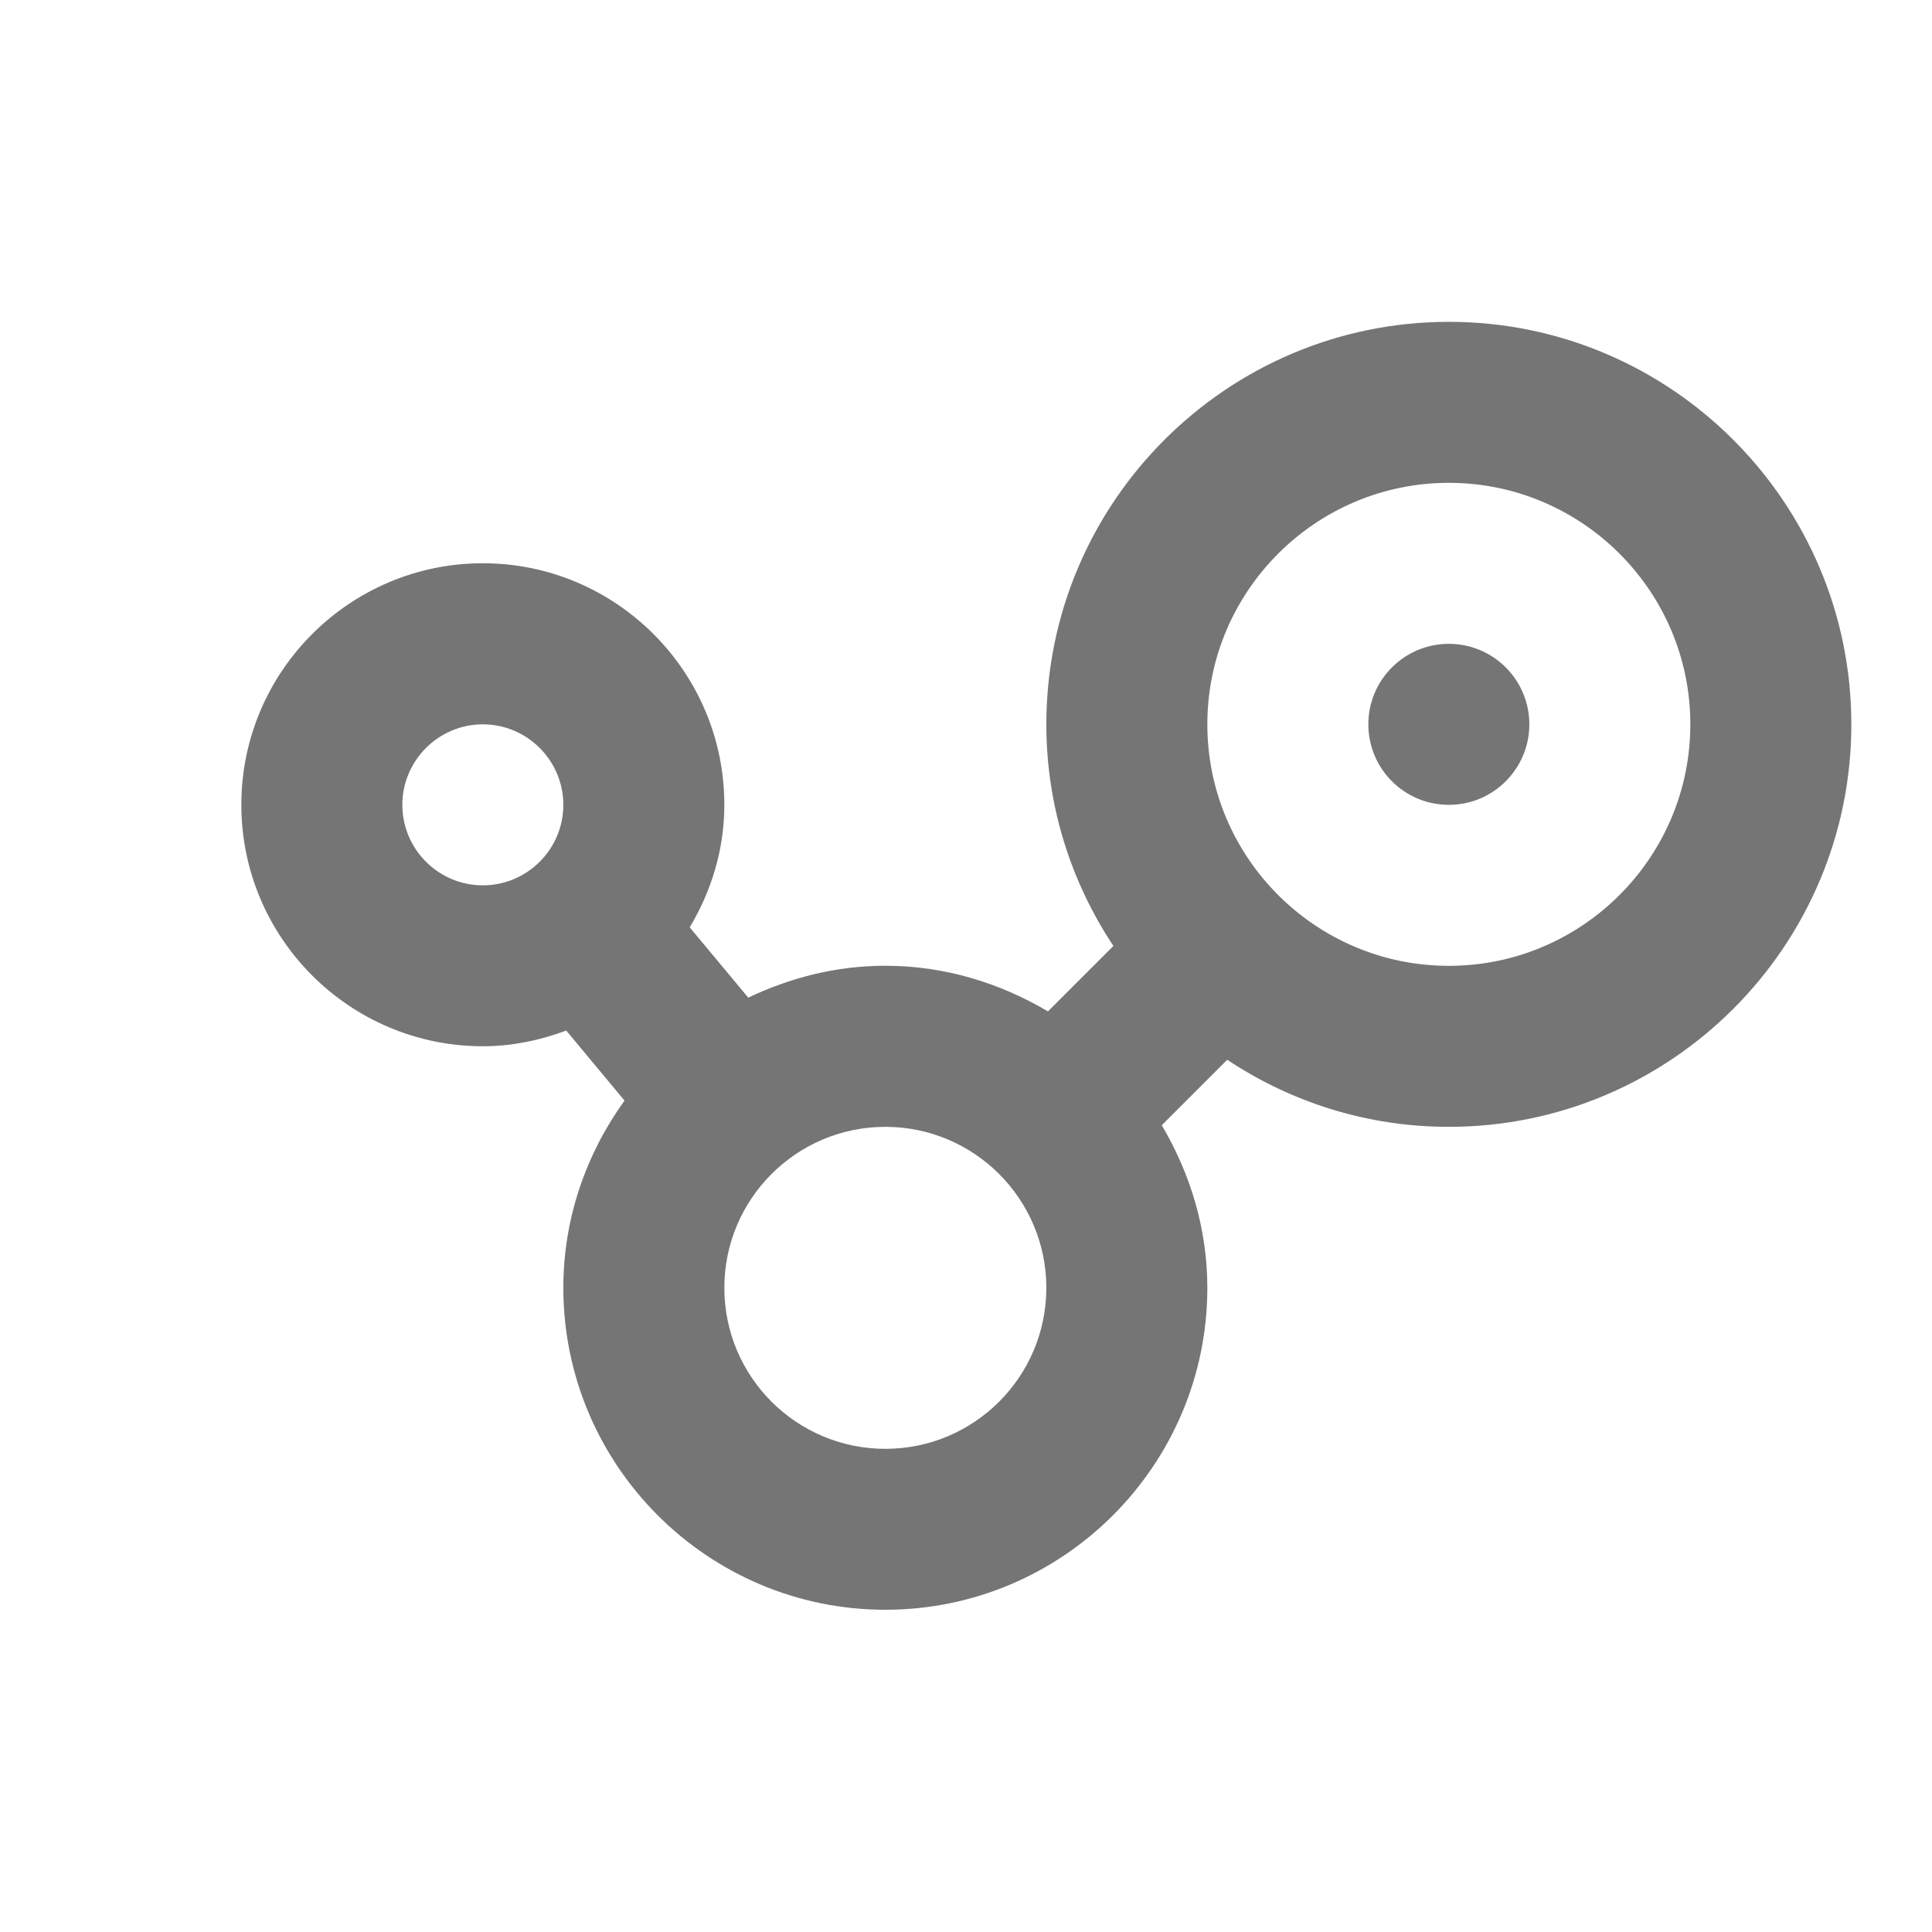 <?xml version="1.0" encoding="iso-8859-1"?>
<!-- Generator: Adobe Illustrator 16.0.0, SVG Export Plug-In . SVG Version: 6.00 Build 0)  -->
<!DOCTYPE svg PUBLIC "-//W3C//DTD SVG 1.1//EN" "http://www.w3.org/Graphics/SVG/1.1/DTD/svg11.dtd">
<svg version="1.1" xmlns="http://www.w3.org/2000/svg" xmlns:xlink="http://www.w3.org/1999/xlink" x="0px" y="0px" width="24px"
	 height="24px" viewBox="0 0 24 24" style="enable-background:new 0 0 24 24;" xml:space="preserve">
<g id="Frame_-_24px">
	<rect x="-0.001" style="fill:none;" width="24.001" height="24"/>
</g>
<g id="Line_Icons">
	<g>
		<path style="fill:#757575;" d="M17.998,3.998c-2.757,0-5,2.244-5,5c0,1.018,0.309,1.963,0.833,2.753l-0.813,0.813
			c-0.596-0.352-1.279-0.567-2.02-0.567c-0.611,0-1.184,0.149-1.703,0.396l-0.727-0.873c0.267-0.448,0.43-0.963,0.43-1.523
			c0-1.654-1.346-3-3-3s-3,1.346-3,3c0,1.655,1.346,3,3,3c0.365,0,0.712-0.075,1.036-0.195l0.724,0.87
			c-0.473,0.656-0.76,1.456-0.76,2.325c0,2.206,1.795,4,4,4s4-1.794,4-4c0-0.739-0.215-1.423-0.566-2.019l0.813-0.813
			c0.79,0.525,1.735,0.833,2.753,0.833c2.757,0,5-2.243,5-5C22.998,6.241,20.755,3.998,17.998,3.998z M4.998,9.998
			c0-0.55,0.449-1,1-1s1,0.45,1,1c0,0.551-0.449,1-1,1S4.998,10.549,4.998,9.998z M10.998,17.998c-1.104,0-2-0.896-2-2
			c0-1.103,0.896-2,2-2s2,0.897,2,2C12.998,17.102,12.102,17.998,10.998,17.998z M17.998,11.998c-1.654,0-3-1.345-3-3
			c0-1.654,1.346-3,3-3s3,1.346,3,3C20.998,10.652,19.652,11.998,17.998,11.998z"/>
		<circle style="fill:#757575;" cx="17.998" cy="8.998" r="1"/>
	</g>
</g>
</svg>
